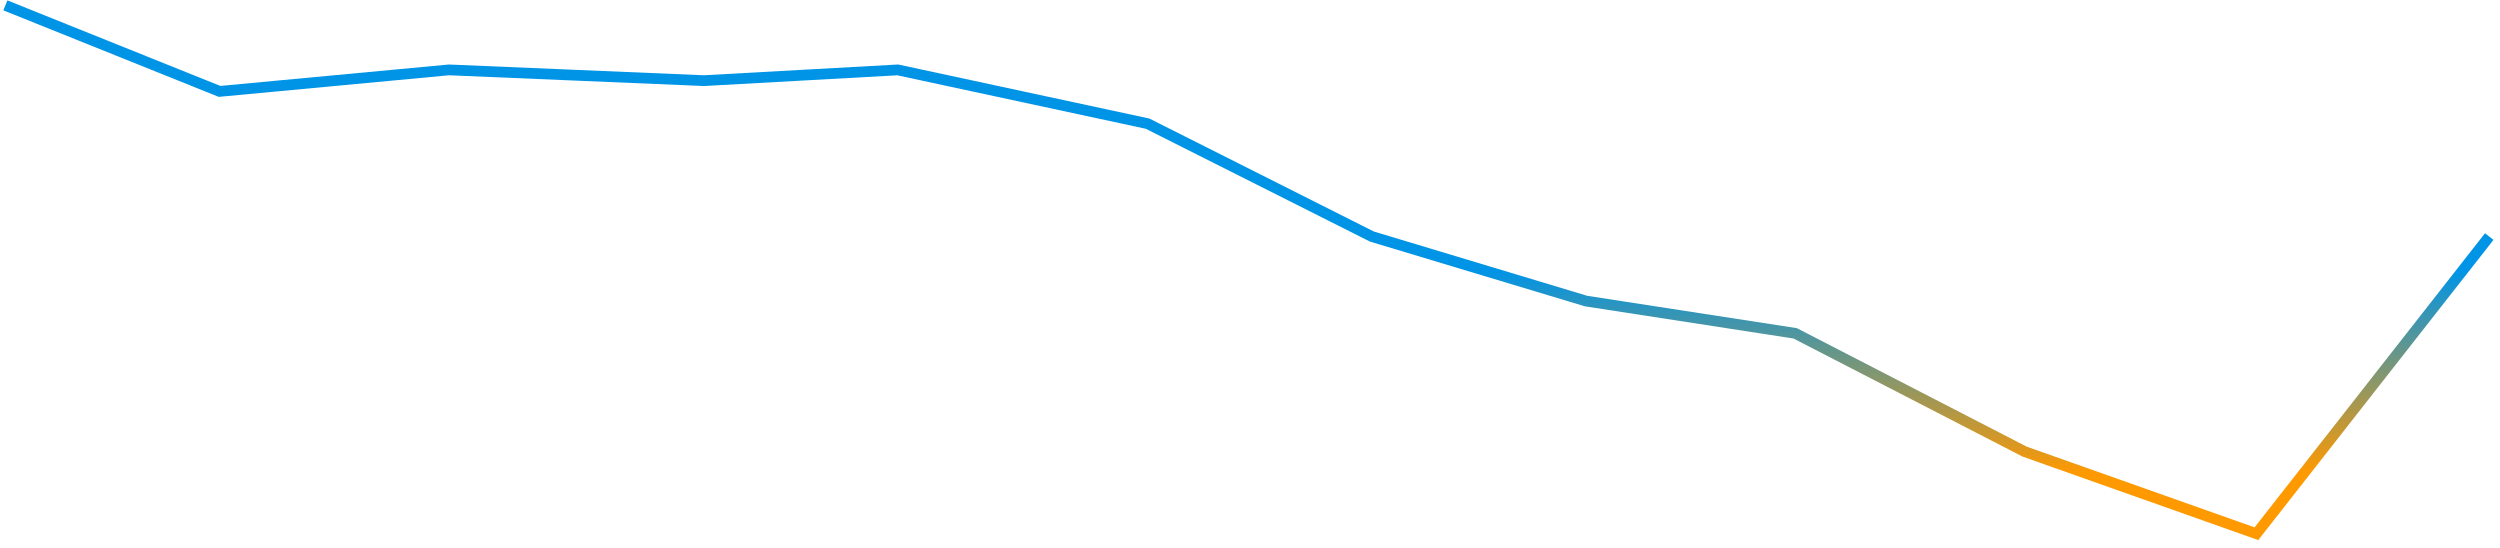 ﻿<?xml version="1.0" encoding="utf-8"?>
<svg version="1.1" xmlns:xlink="http://www.w3.org/1999/xlink" width="465px" height="102px" xmlns="http://www.w3.org/2000/svg">
  <defs>
    <linearGradient gradientUnits="userSpaceOnUse" x1="231" y1="0" x2="231" y2="99" id="LinearGradient5041">
      <stop id="Stop5042" stop-color="#0094e6" offset="0" />
      <stop id="Stop5043" stop-color="#0094e6" offset="0.5" />
      <stop id="Stop5044" stop-color="#ff9900" offset="0.88" />
      <stop id="Stop5045" stop-color="#ff9900" offset="1" />
    </linearGradient>
  </defs>
  <g transform="matrix(1 0 0 1 -2 -15 )">
    <path d="M 0 0  L 39.834 16  L 82.513 12  L 129.935 14  L 165.975 12  L 212.448 22  L 254.179 43  L 294.013 55  L 332.899 61  L 375.578 83  L 418.693 98.271  L 462 43  " stroke-width="2" stroke="url(#LinearGradient5041)" fill="none" transform="matrix(1 0 0 1 3 16 )" />
  </g>
</svg>